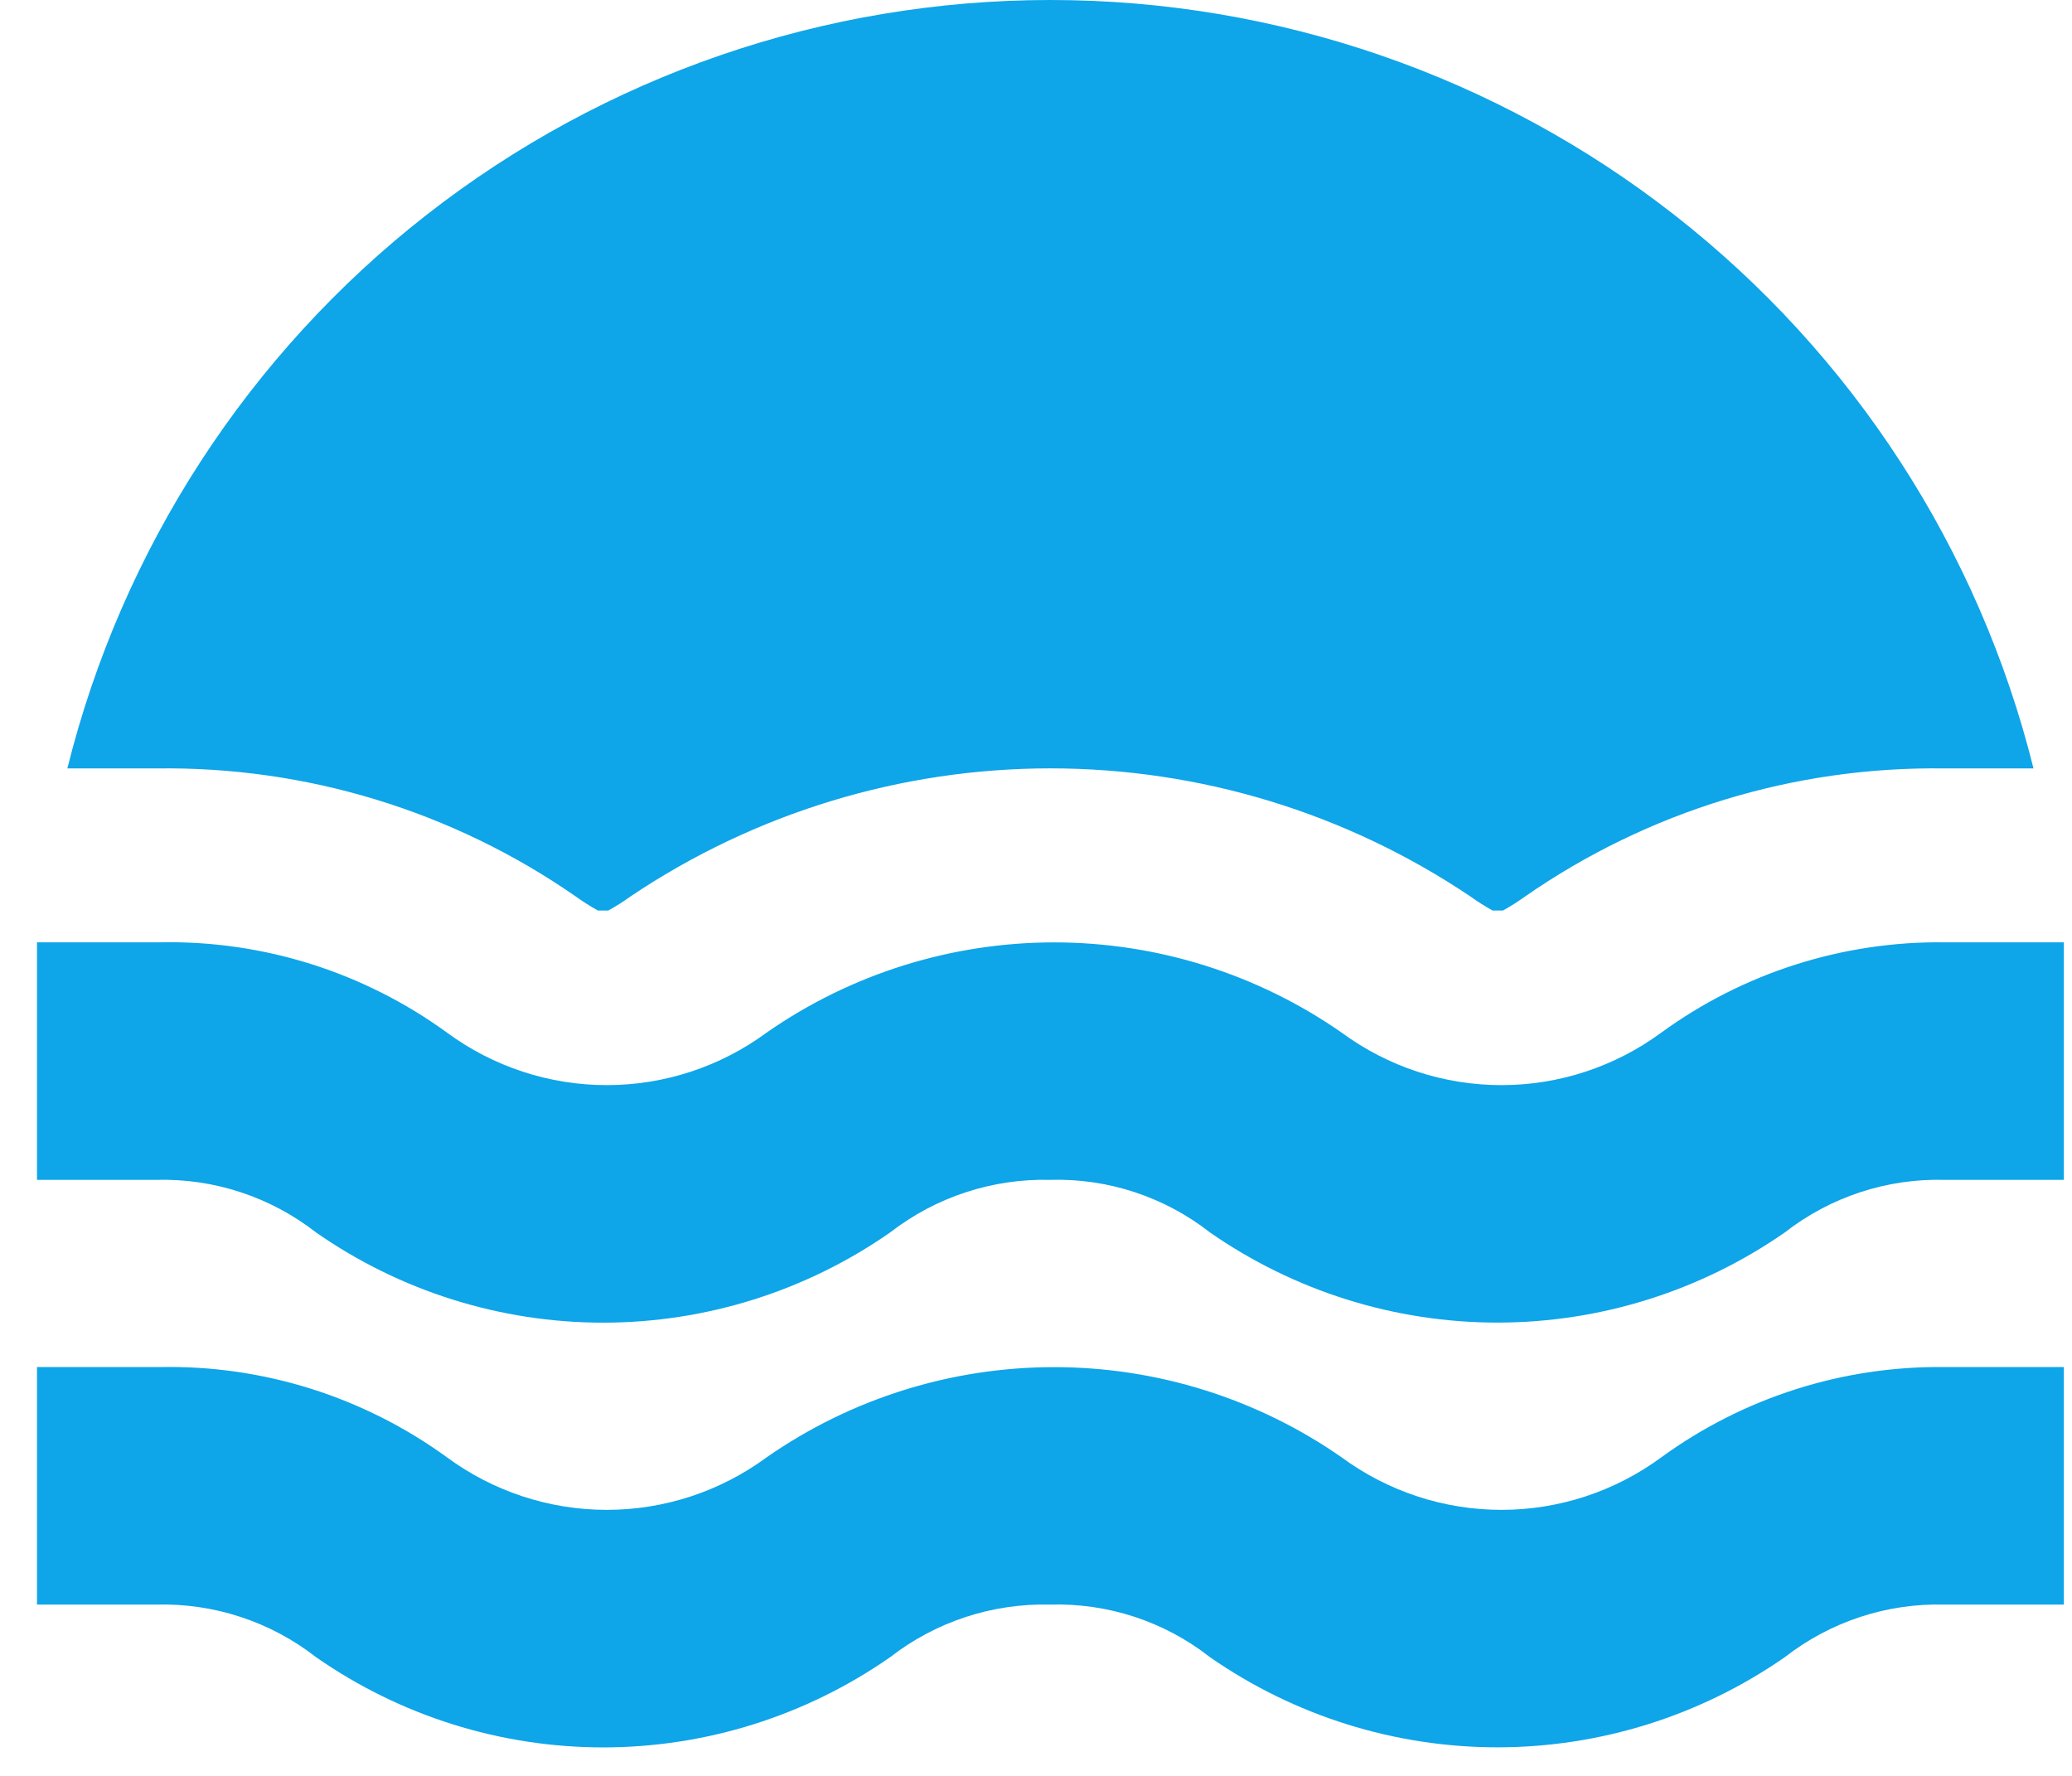 <svg width="28" height="24" viewBox="0 0 28 24" fill="none" xmlns="http://www.w3.org/2000/svg">
<path d="M0.91 10.385C1.648 7.419 3.356 4.786 5.764 2.904C8.171 1.022 11.139 0 14.195 0C17.251 0 20.219 1.022 22.626 2.904C25.034 4.786 26.742 7.419 27.48 10.385H26.28C24.256 10.355 22.273 10.96 20.61 12.115C20.514 12.184 20.414 12.248 20.31 12.305H20.17C20.066 12.248 19.966 12.184 19.87 12.115C18.192 10.987 16.217 10.384 14.195 10.384C12.173 10.384 10.198 10.987 8.52 12.115C8.424 12.184 8.324 12.248 8.22 12.305H8.08C7.976 12.248 7.876 12.184 7.78 12.115C6.117 10.96 4.134 10.355 2.11 10.385H0.91ZM24.12 16.655C24.736 16.175 25.5 15.924 26.28 15.945H27.89V12.735H26.28C24.905 12.718 23.562 13.146 22.45 13.955C21.824 14.416 21.067 14.665 20.29 14.665C19.513 14.665 18.756 14.416 18.13 13.955C16.99 13.161 15.634 12.736 14.245 12.736C12.856 12.736 11.5 13.161 10.36 13.955C9.734 14.416 8.977 14.665 8.2 14.665C7.423 14.665 6.666 14.416 6.04 13.955C4.914 13.136 3.552 12.707 2.16 12.735H0.5V15.945H2.11C2.891 15.924 3.654 16.175 4.27 16.655C5.408 17.449 6.762 17.875 8.15 17.875C9.538 17.875 10.892 17.449 12.03 16.655C12.647 16.177 13.41 15.926 14.19 15.945C14.971 15.922 15.735 16.174 16.35 16.655C17.49 17.448 18.846 17.874 20.235 17.874C21.624 17.874 22.98 17.448 24.12 16.655ZM24.12 22.395C24.736 21.915 25.5 21.664 26.28 21.685H27.89V18.475H26.28C24.905 18.458 23.562 18.886 22.45 19.695C21.824 20.156 21.067 20.405 20.29 20.405C19.513 20.405 18.756 20.156 18.13 19.695C16.99 18.901 15.634 18.476 14.245 18.476C12.856 18.476 11.5 18.901 10.36 19.695C9.734 20.156 8.977 20.405 8.2 20.405C7.423 20.405 6.666 20.156 6.04 19.695C4.914 18.876 3.552 18.447 2.16 18.475H0.5V21.685H2.11C2.891 21.664 3.654 21.915 4.27 22.395C5.408 23.189 6.762 23.615 8.15 23.615C9.538 23.615 10.892 23.189 12.03 22.395C12.647 21.916 13.41 21.666 14.19 21.685C14.971 21.662 15.735 21.913 16.35 22.395C17.49 23.188 18.846 23.614 20.235 23.614C21.624 23.614 22.98 23.188 24.12 22.395Z" fill="#0EA5E9"/>
</svg>
